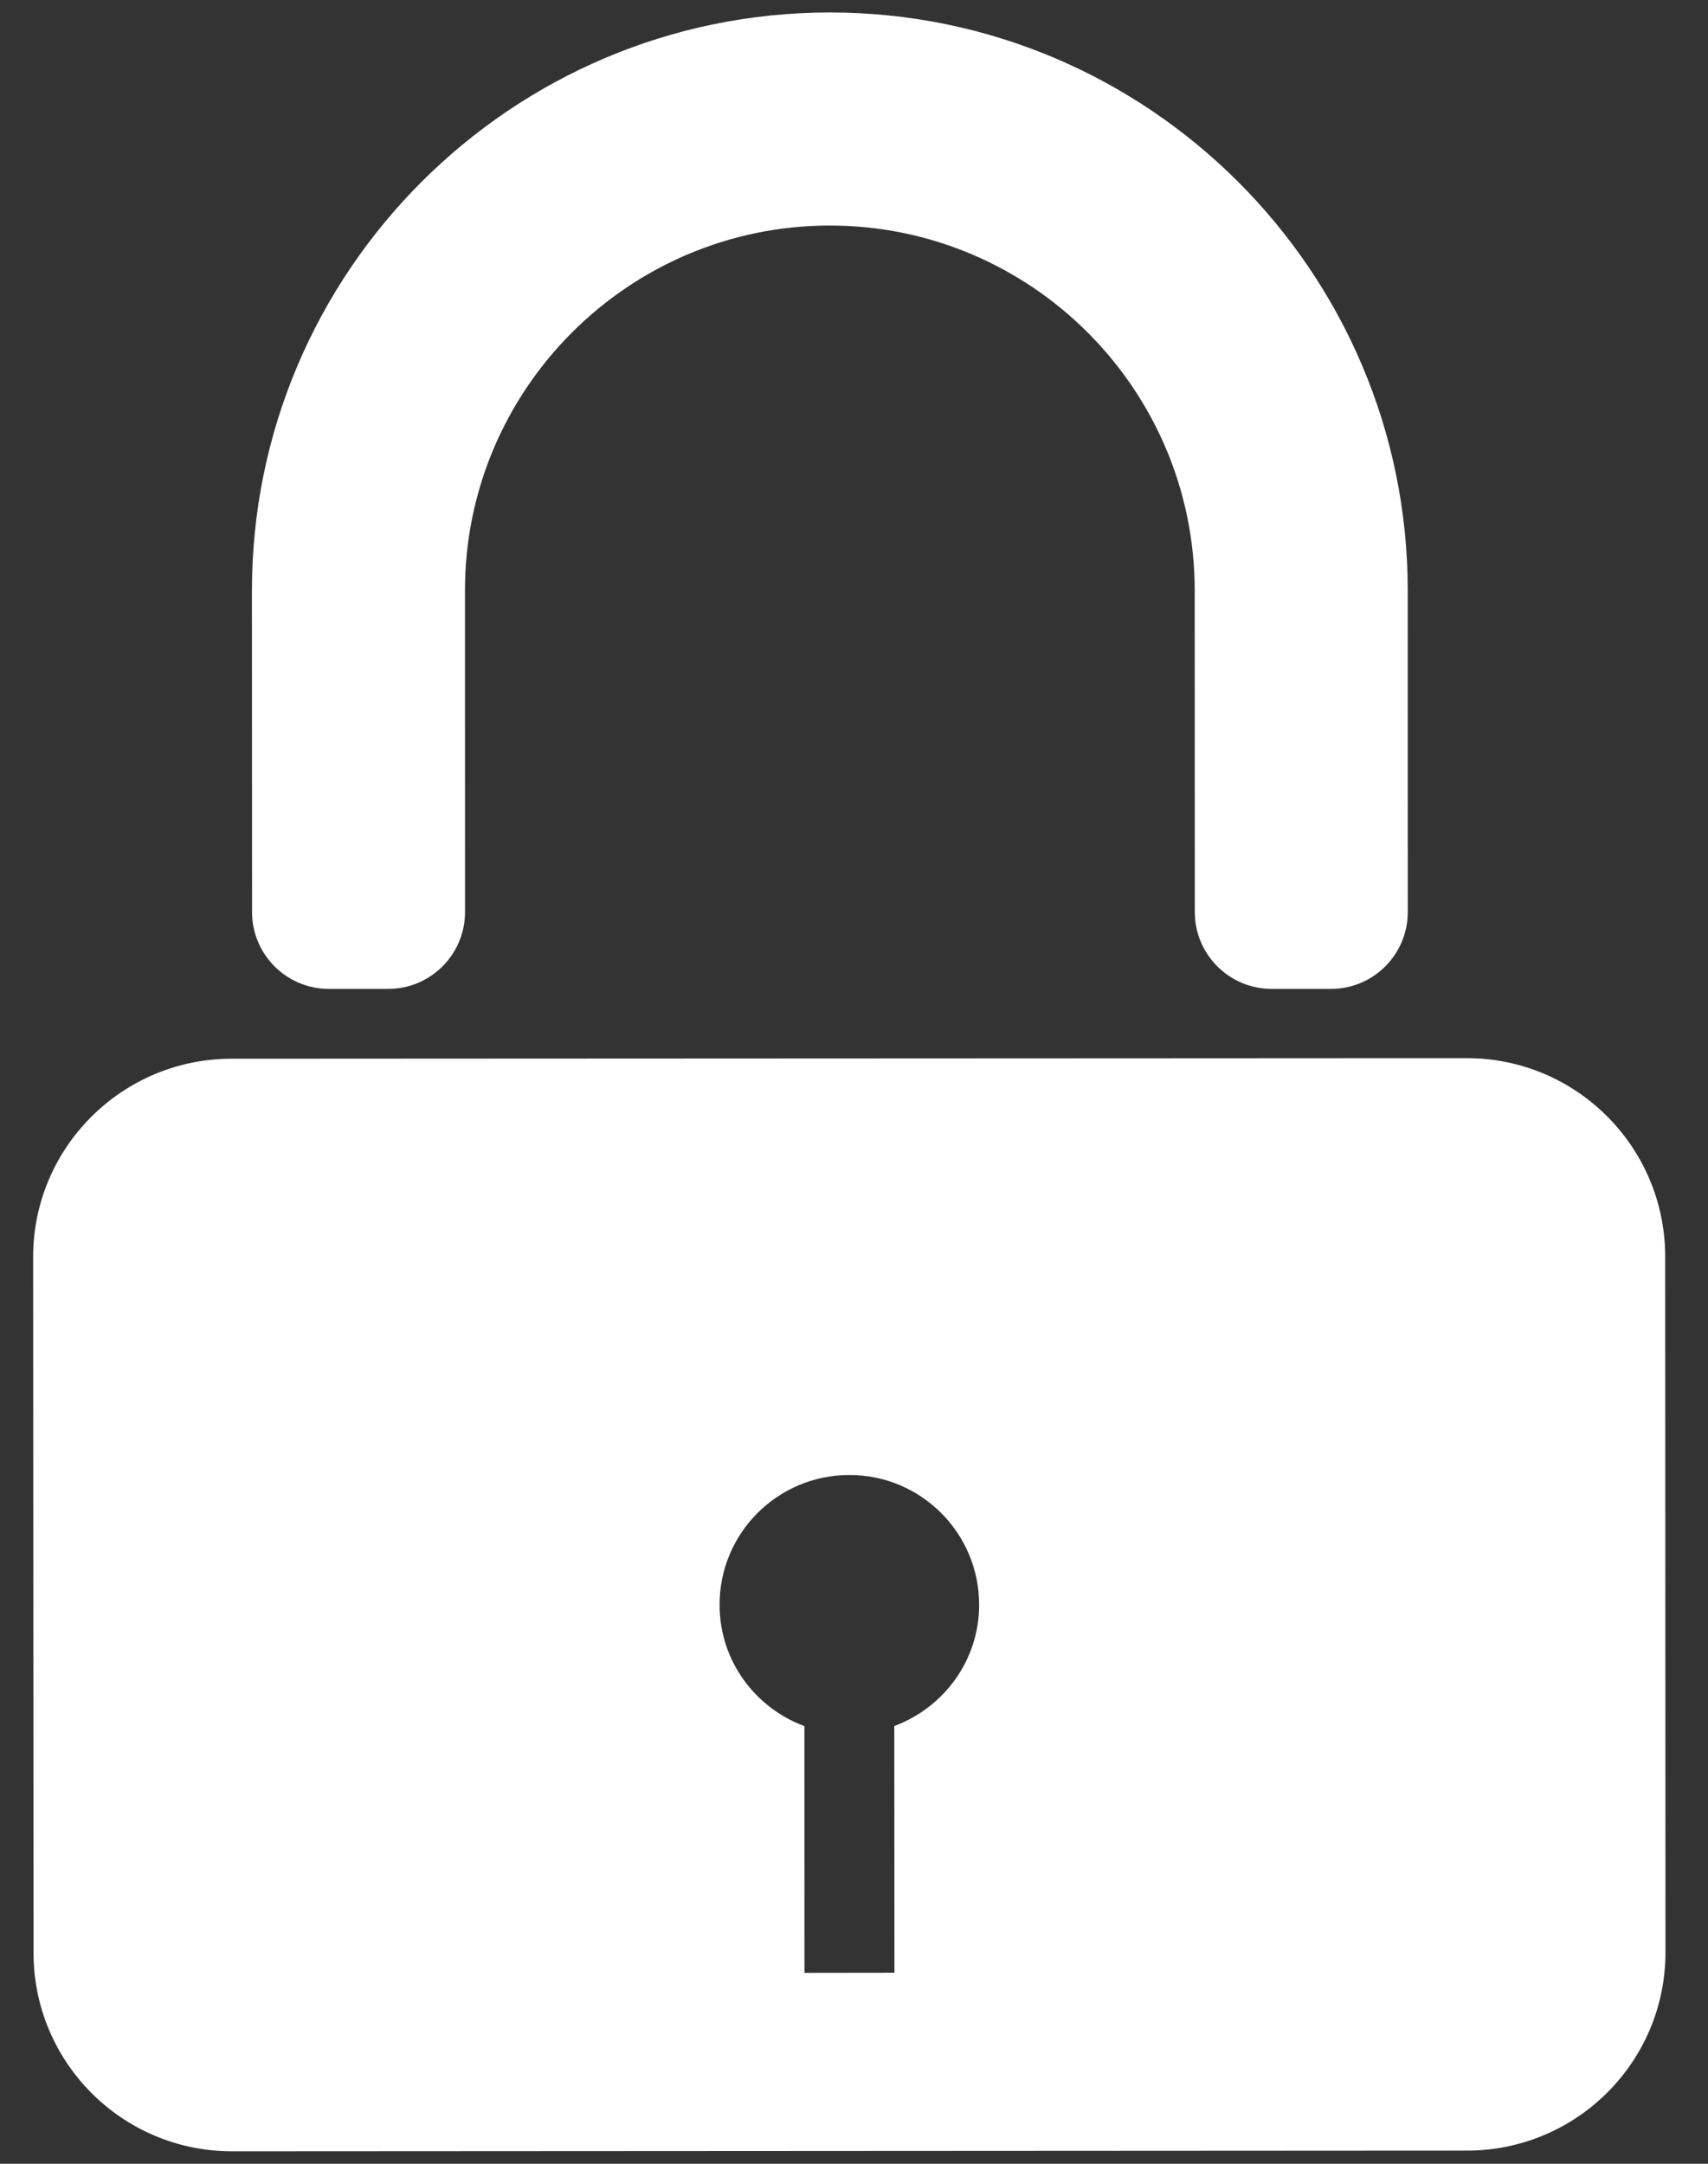 <svg width="30" height="38" viewBox="0 0 30 38" fill="none" xmlns="http://www.w3.org/2000/svg">
<rect x="0" y="0" width="30" height="38" fill="#333333" stroke="none"/>
<path d="M29.248 22.067C29.247 20.142 27.686 18.582 25.761 18.583H24.73L20.989 18.585L8.171 18.591L4.43 18.593H4.066C2.141 18.595 0.58 20.155 0.582 22.08L0.589 34.297C0.59 36.222 2.15 37.782 4.076 37.781L25.769 37.769C27.695 37.767 29.255 36.207 29.253 34.282L29.248 22.067ZM15.708 30.312L15.71 34.645L14.13 34.647L14.129 30.314C13.261 29.992 12.639 29.164 12.639 28.184C12.637 26.926 13.657 25.904 14.918 25.904C16.176 25.902 17.198 26.922 17.198 28.183C17.198 29.161 16.576 29.989 15.708 30.312L15.708 30.312Z" fill="white"/>
<path d="M8.167 10.373C8.165 6.838 11.039 3.963 14.572 3.961C18.107 3.959 20.983 6.834 20.984 10.367L20.986 16.017C20.986 16.762 21.591 17.367 22.336 17.367H23.378C24.123 17.367 24.727 16.762 24.727 16.017L24.726 10.365C24.723 4.768 20.168 0.216 14.571 0.219C8.974 0.223 4.424 4.778 4.425 10.374L4.427 16.017C4.427 16.762 5.031 17.367 5.776 17.367H6.818C7.563 17.367 8.168 16.762 8.168 16.017L8.167 10.373Z" fill="white"/>
</svg>
